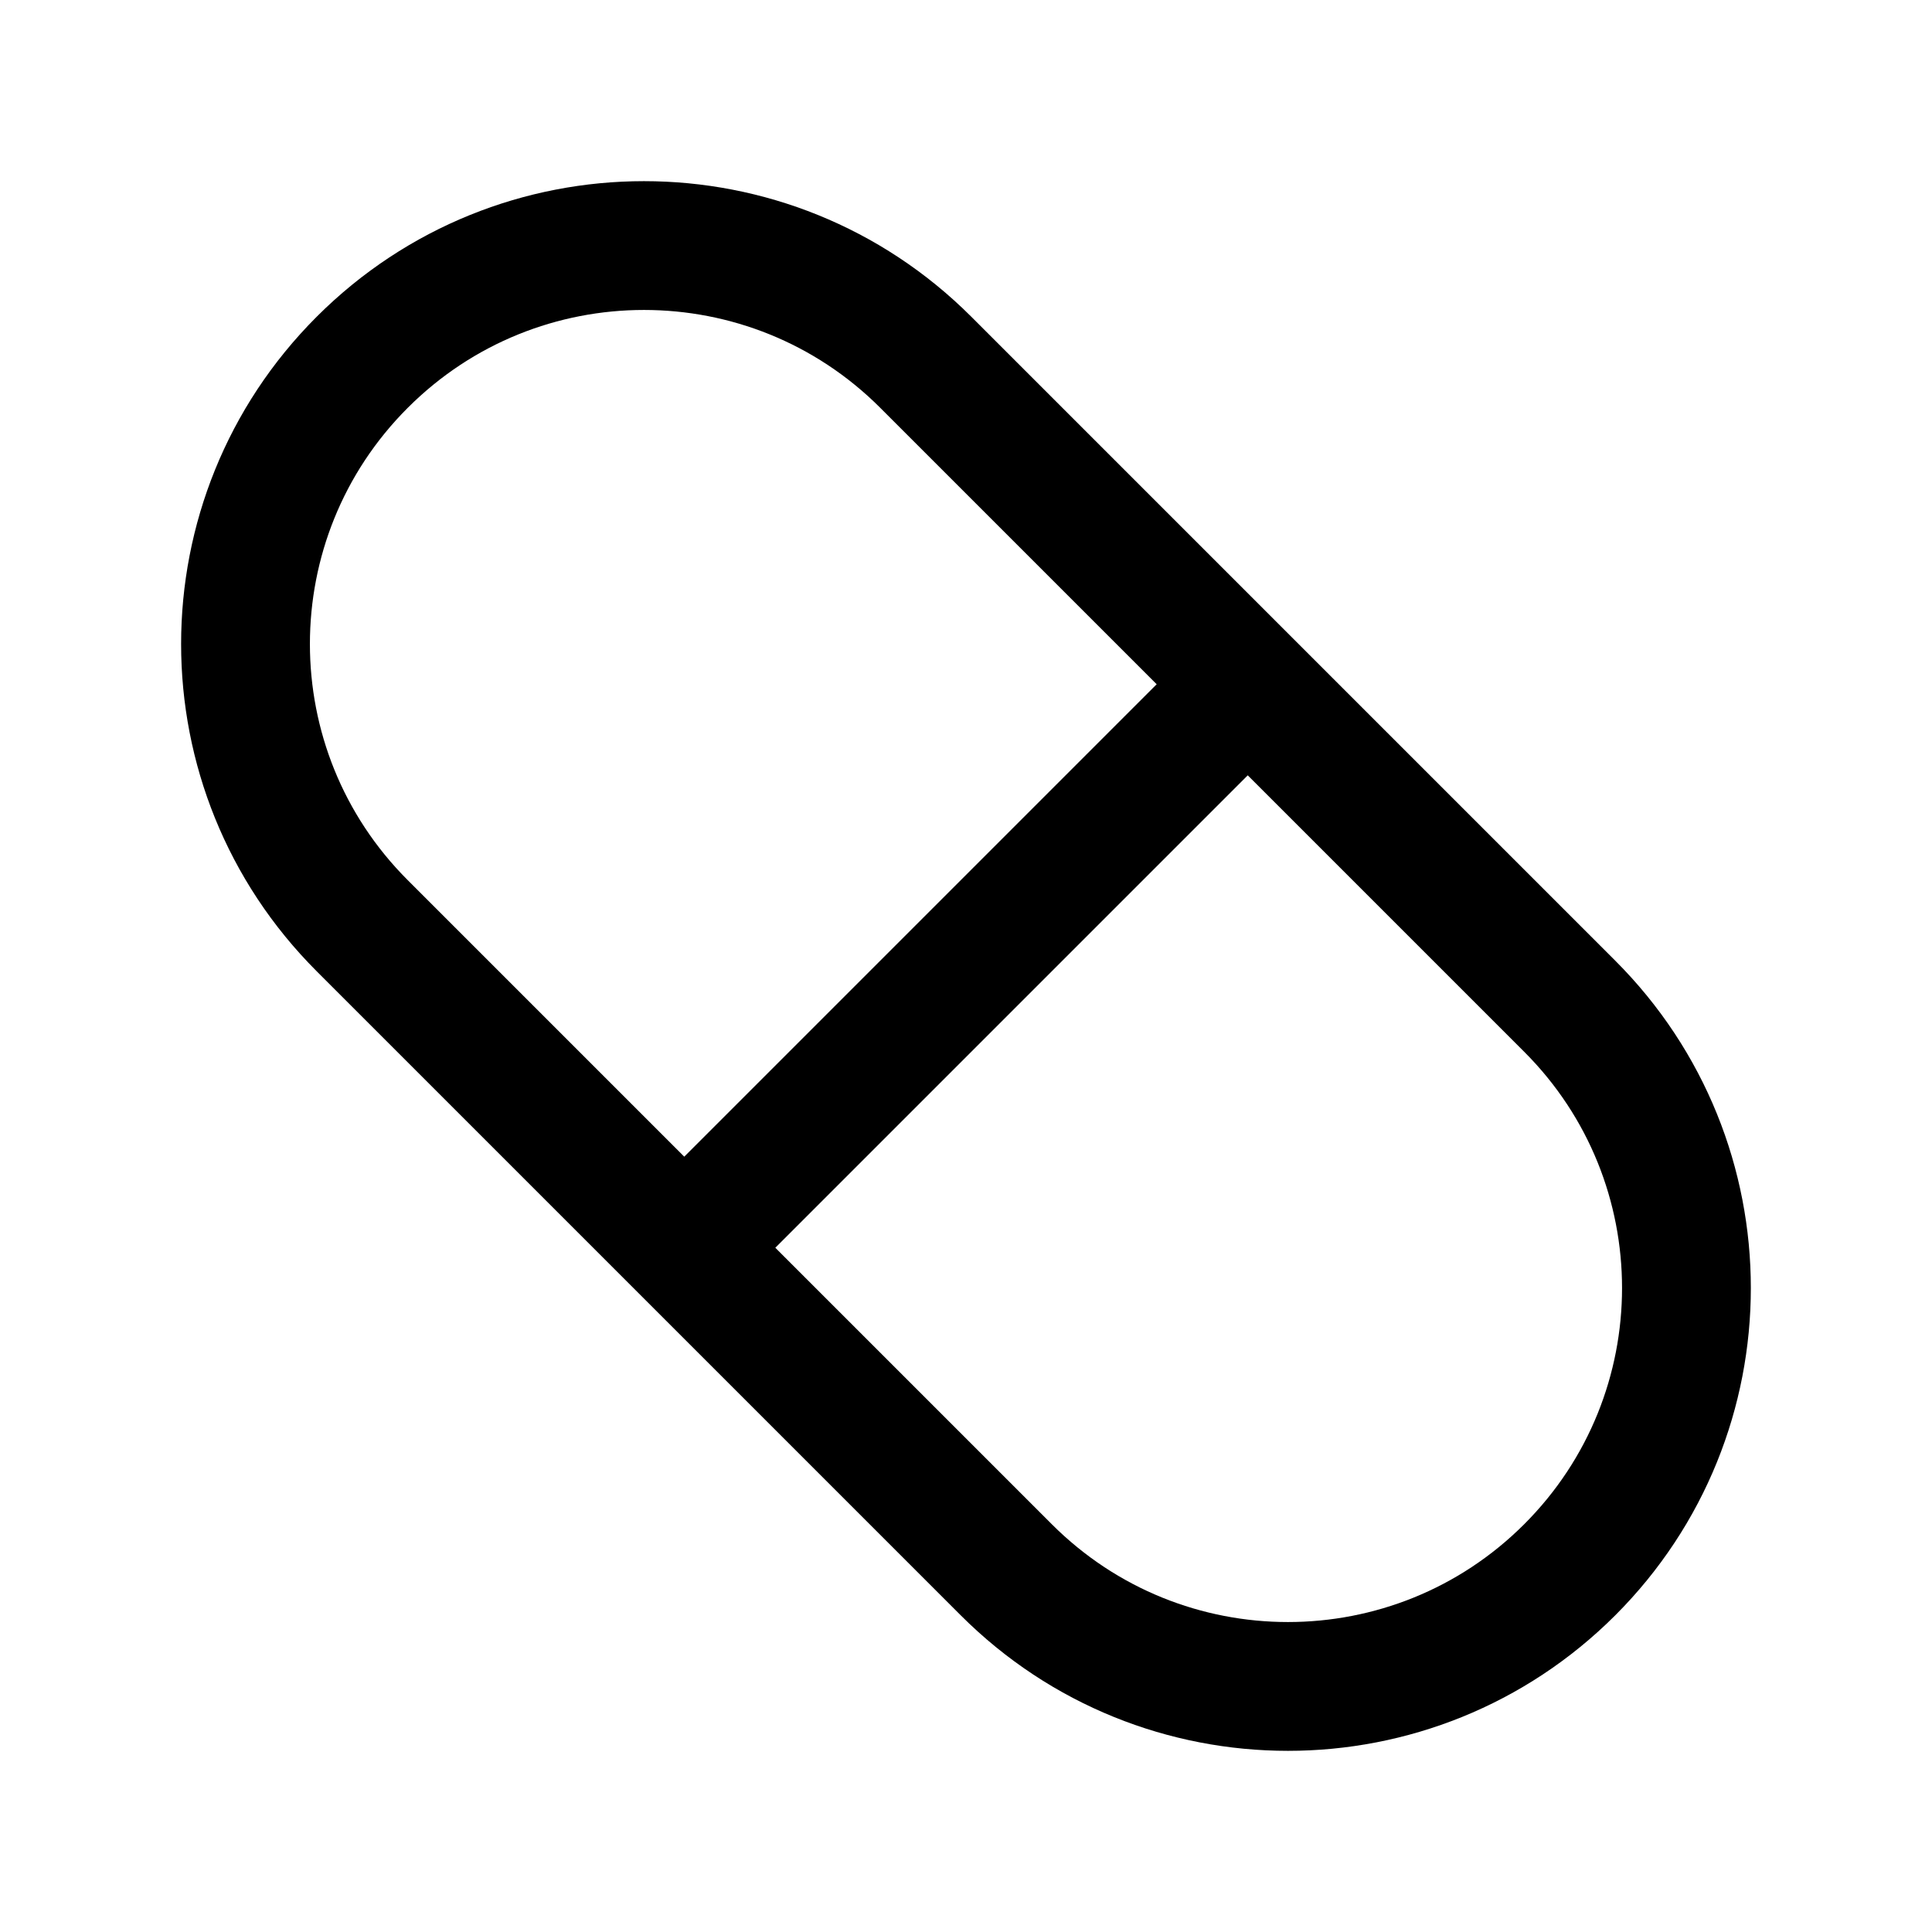<svg width="30" height="30" viewBox="0 0 30 30" fill="none" xmlns="http://www.w3.org/2000/svg">
<path d="M19.375 10.625L10.625 19.375M14.375 5.625L24.375 15.625C26.791 18.041 26.791 21.959 24.375 24.375C21.958 26.791 18.041 26.791 15.625 24.375L5.625 14.375C3.208 11.959 3.208 8.041 5.625 5.625C8.041 3.209 11.958 3.209 14.375 5.625Z" stroke="black" stroke-width="2" stroke-linecap="round" stroke-linejoin="round"/>
</svg>
